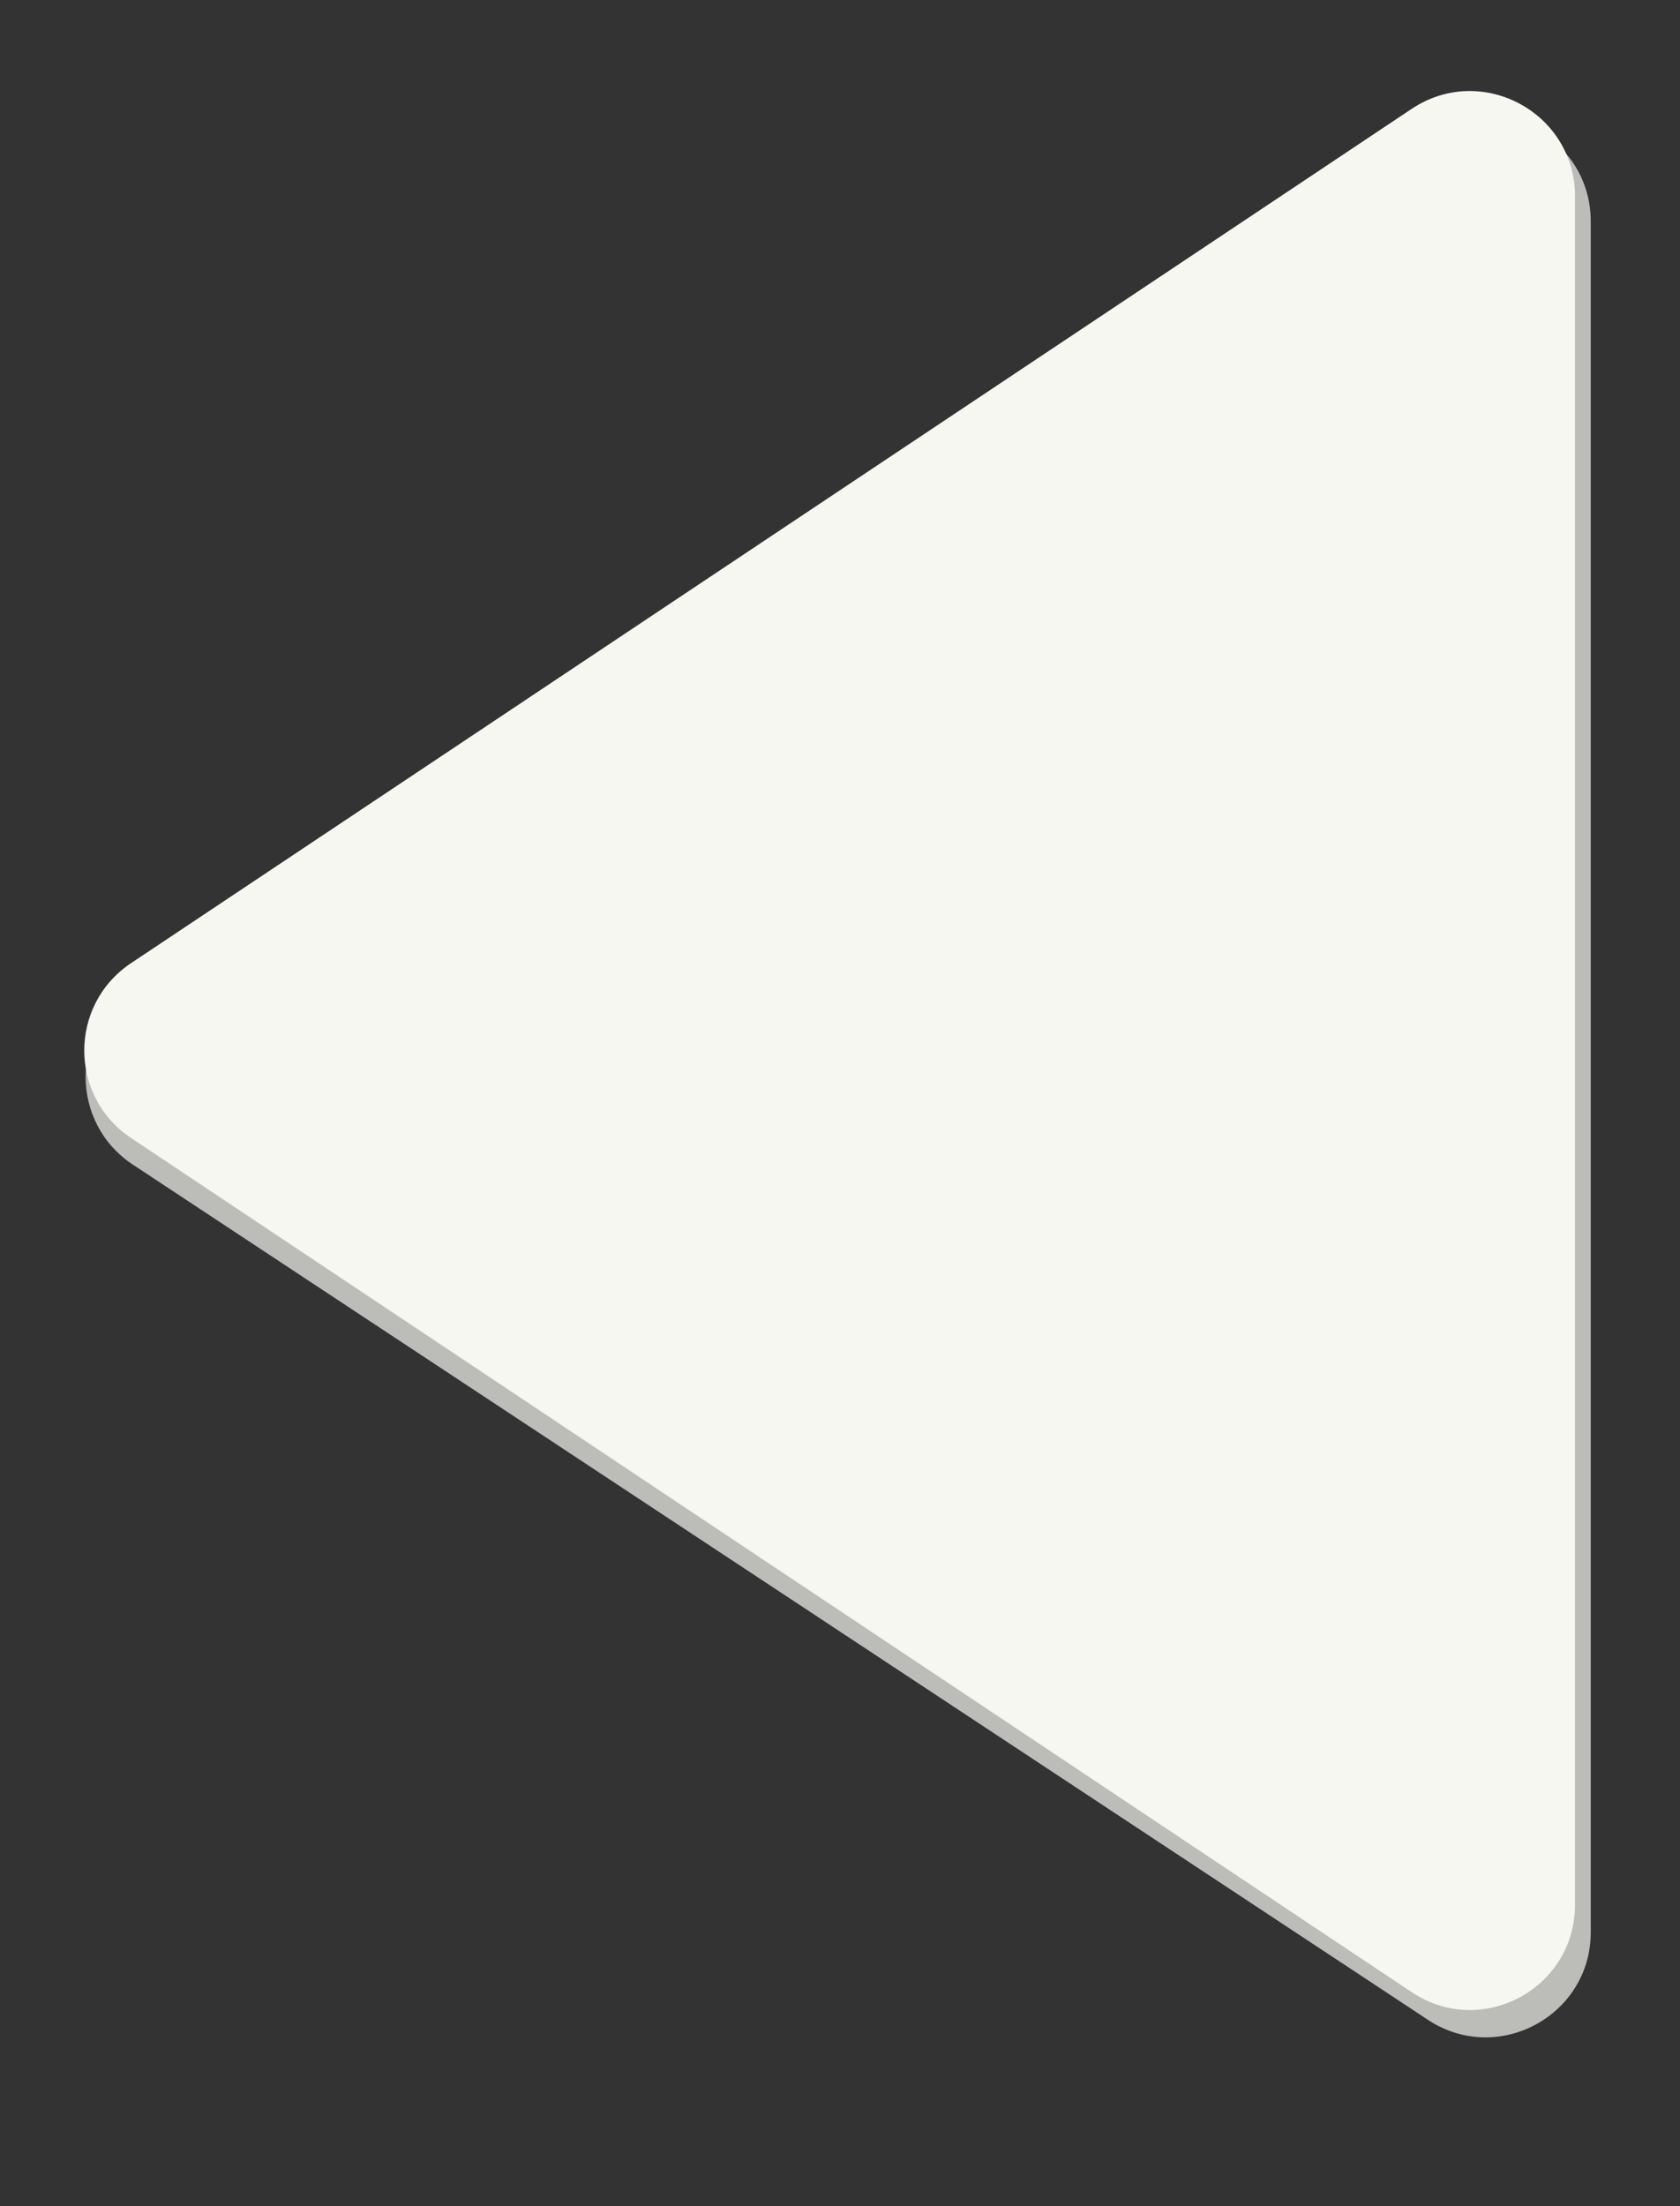 <svg width="16" height="21" viewBox="0 0 16 21" fill="#F7F7F2" xmlns="http://www.w3.org/2000/svg">
<rect x="0" y="0" width="16" height="21" fill="#333333" stroke="none"/>
<path d="M1.264 11.085C0.666 10.689 0.666 9.811 1.264 9.415L13.599 1.274C14.264 0.835 15.15 1.312 15.15 2.108V18.392C15.15 19.188 14.264 19.665 13.599 19.226L1.264 11.085Z" fill="#F7F7F2" fill-opacity="0.7"/>
<path d="M1.248 10.832C0.654 10.436 0.654 9.564 1.248 9.168L13.445 1.036C14.11 0.593 15 1.07 15 1.869V18.131C15 18.93 14.11 19.407 13.445 18.963L1.248 10.832Z" fill="#F7F7F2"/>
</svg>
